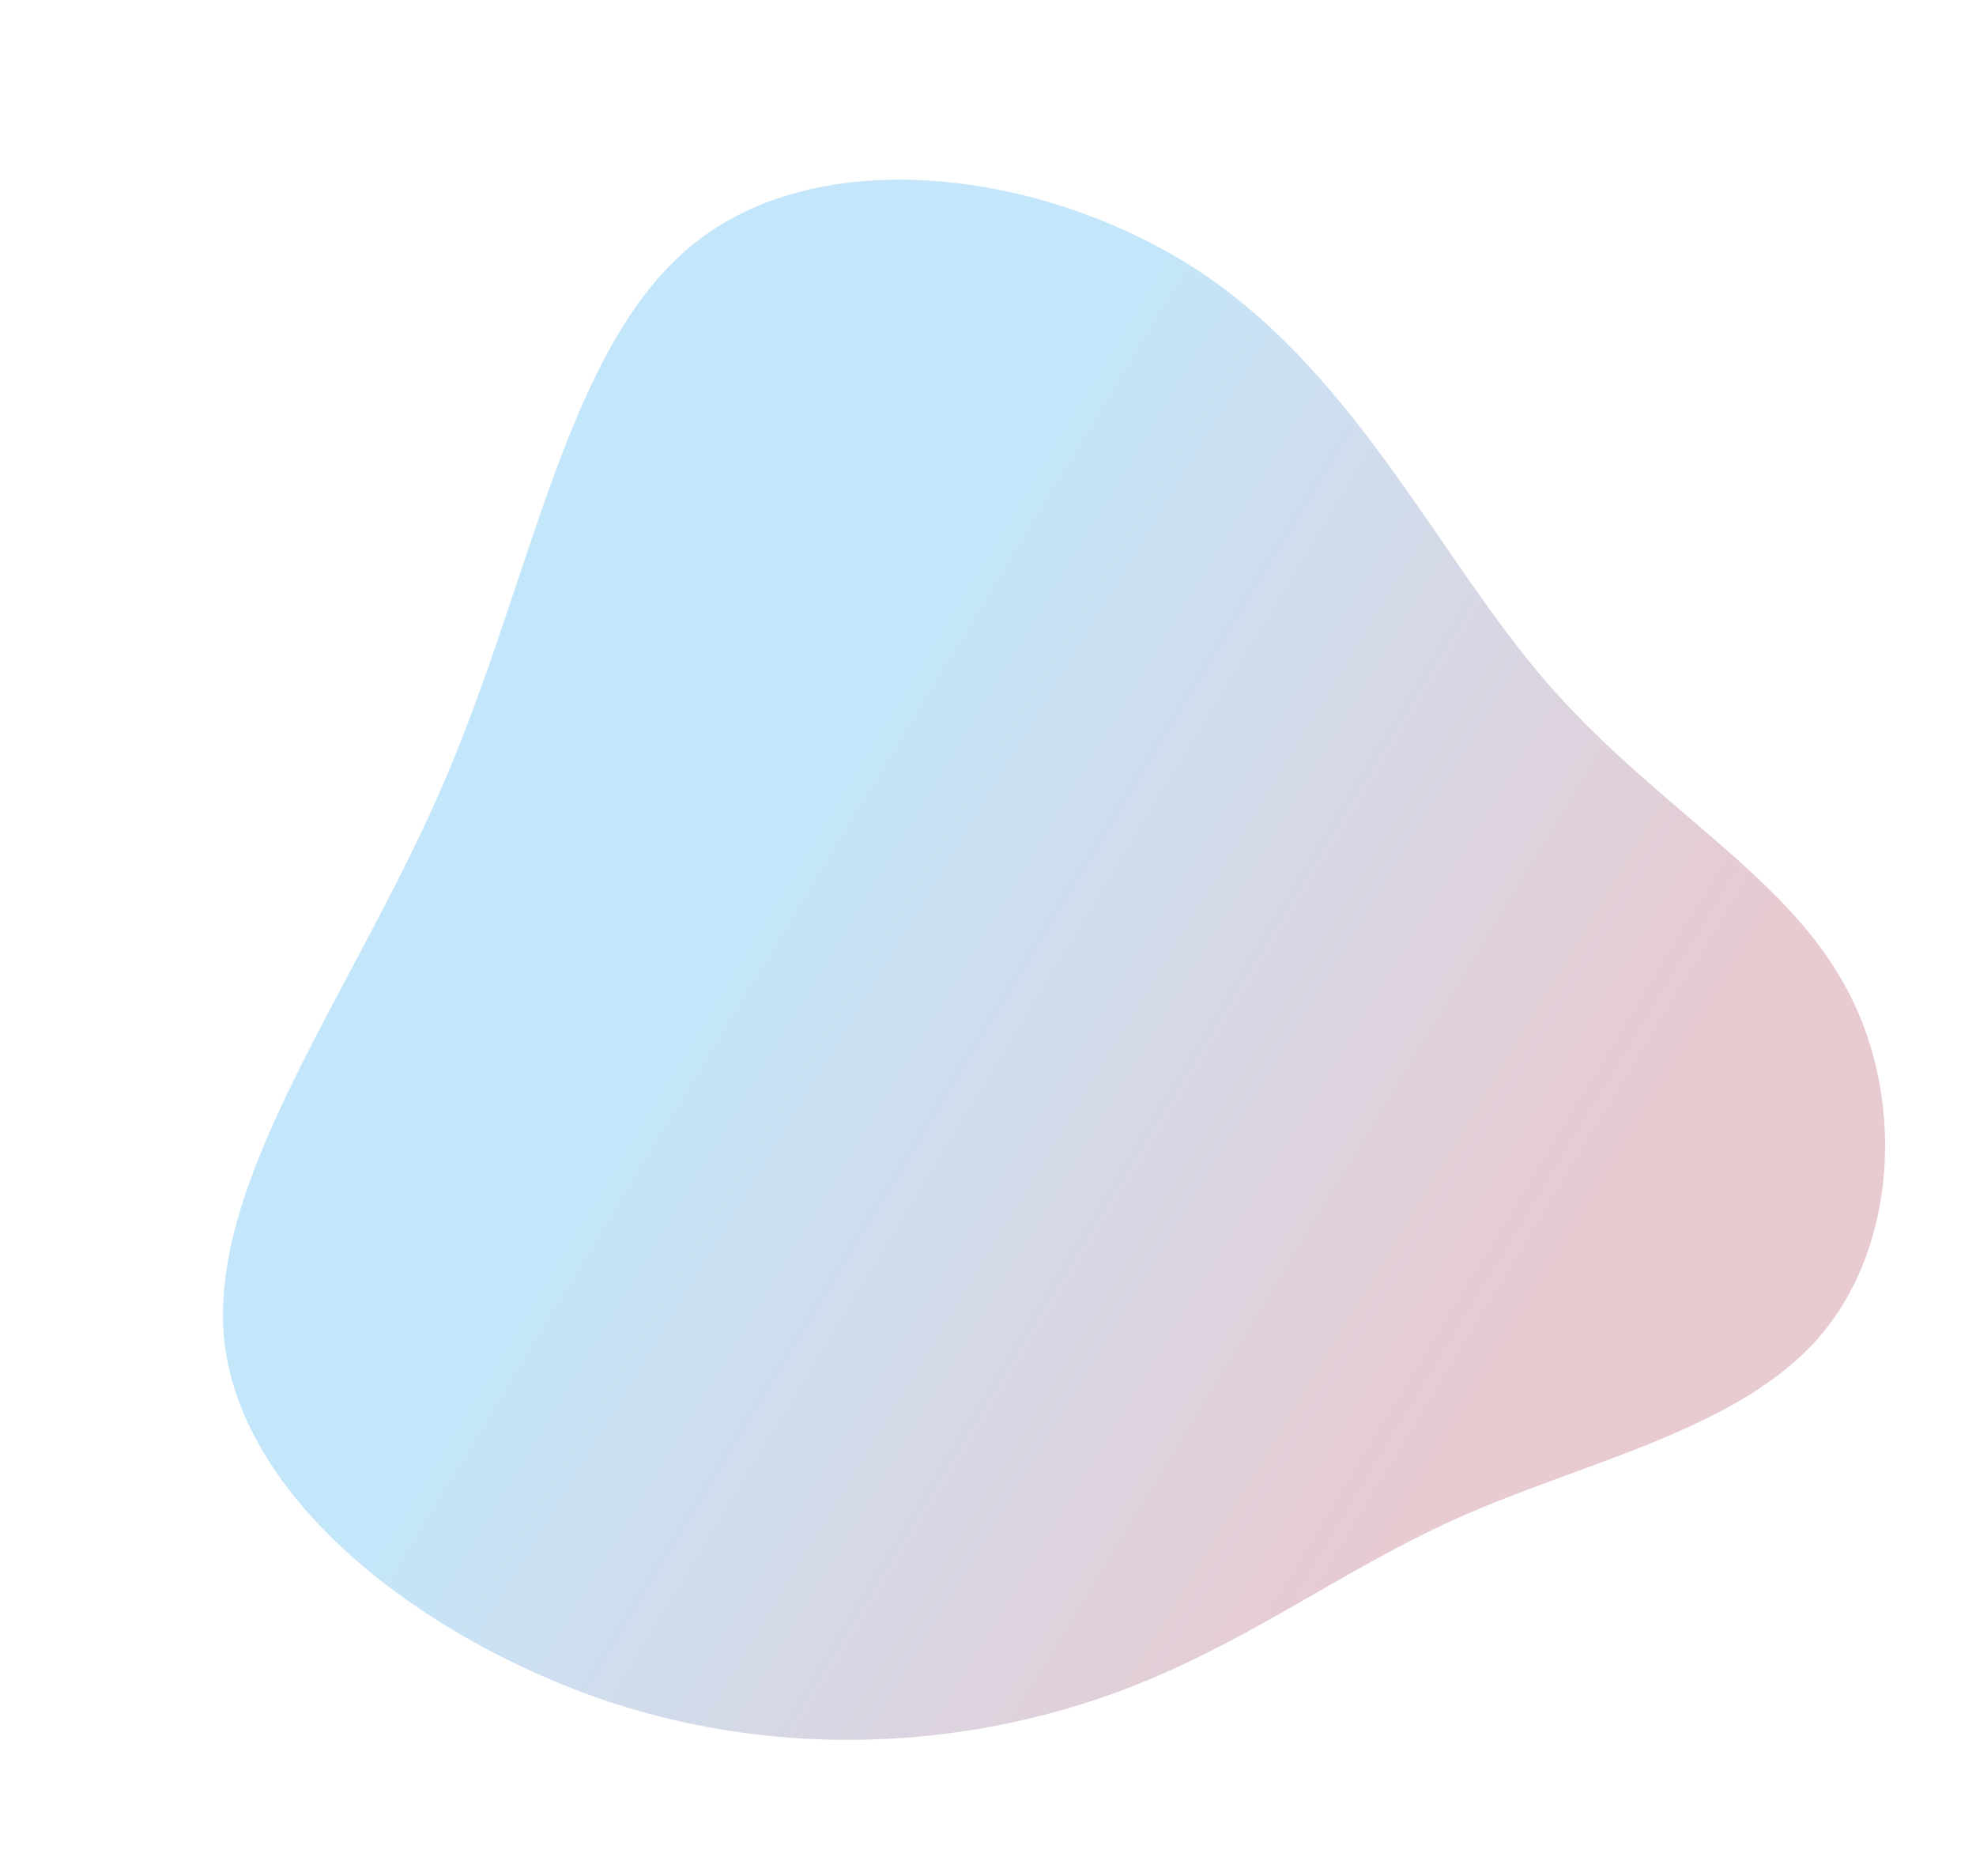 <svg xmlns="http://www.w3.org/2000/svg" xmlns:xlink="http://www.w3.org/1999/xlink" width="1476.323" height="1401.558" viewBox="0 0 1476.323 1401.558">
  <defs>
    <linearGradient id="linear-gradient" x1="0.022" y1="0.61" x2="0.369" y2="0.219" gradientUnits="objectBoundingBox">
      <stop offset="0" stop-color="#bc677b"/>
      <stop offset="1" stop-color="#55b6f1"/>
    </linearGradient>
  </defs>
  <path id="Vector" d="M1021.206,894.094C1122.218,799.953,1182.824,640.7,1131,529.846c-51.823-111.738-216.076-175.085-353.1-276.266S529.326,15.148,408.991,1.071c-121.213-13.2-251.21,97.661-325.871,219.077C9.339,341.564-8.229,473.538,3.19,580.876S55.013,771.8,74.337,871.219c19.324,100.3,16.689,217.317,70.269,291.223s164.253,104.7,254.724,77.425c90.471-26.395,162.5-109.978,269.656-166.287S919.317,988.236,1021.206,894.094Z" transform="translate(258.674 1401.558) rotate(-103)" opacity="0.35" fill="url(#linear-gradient)"/>
</svg>

